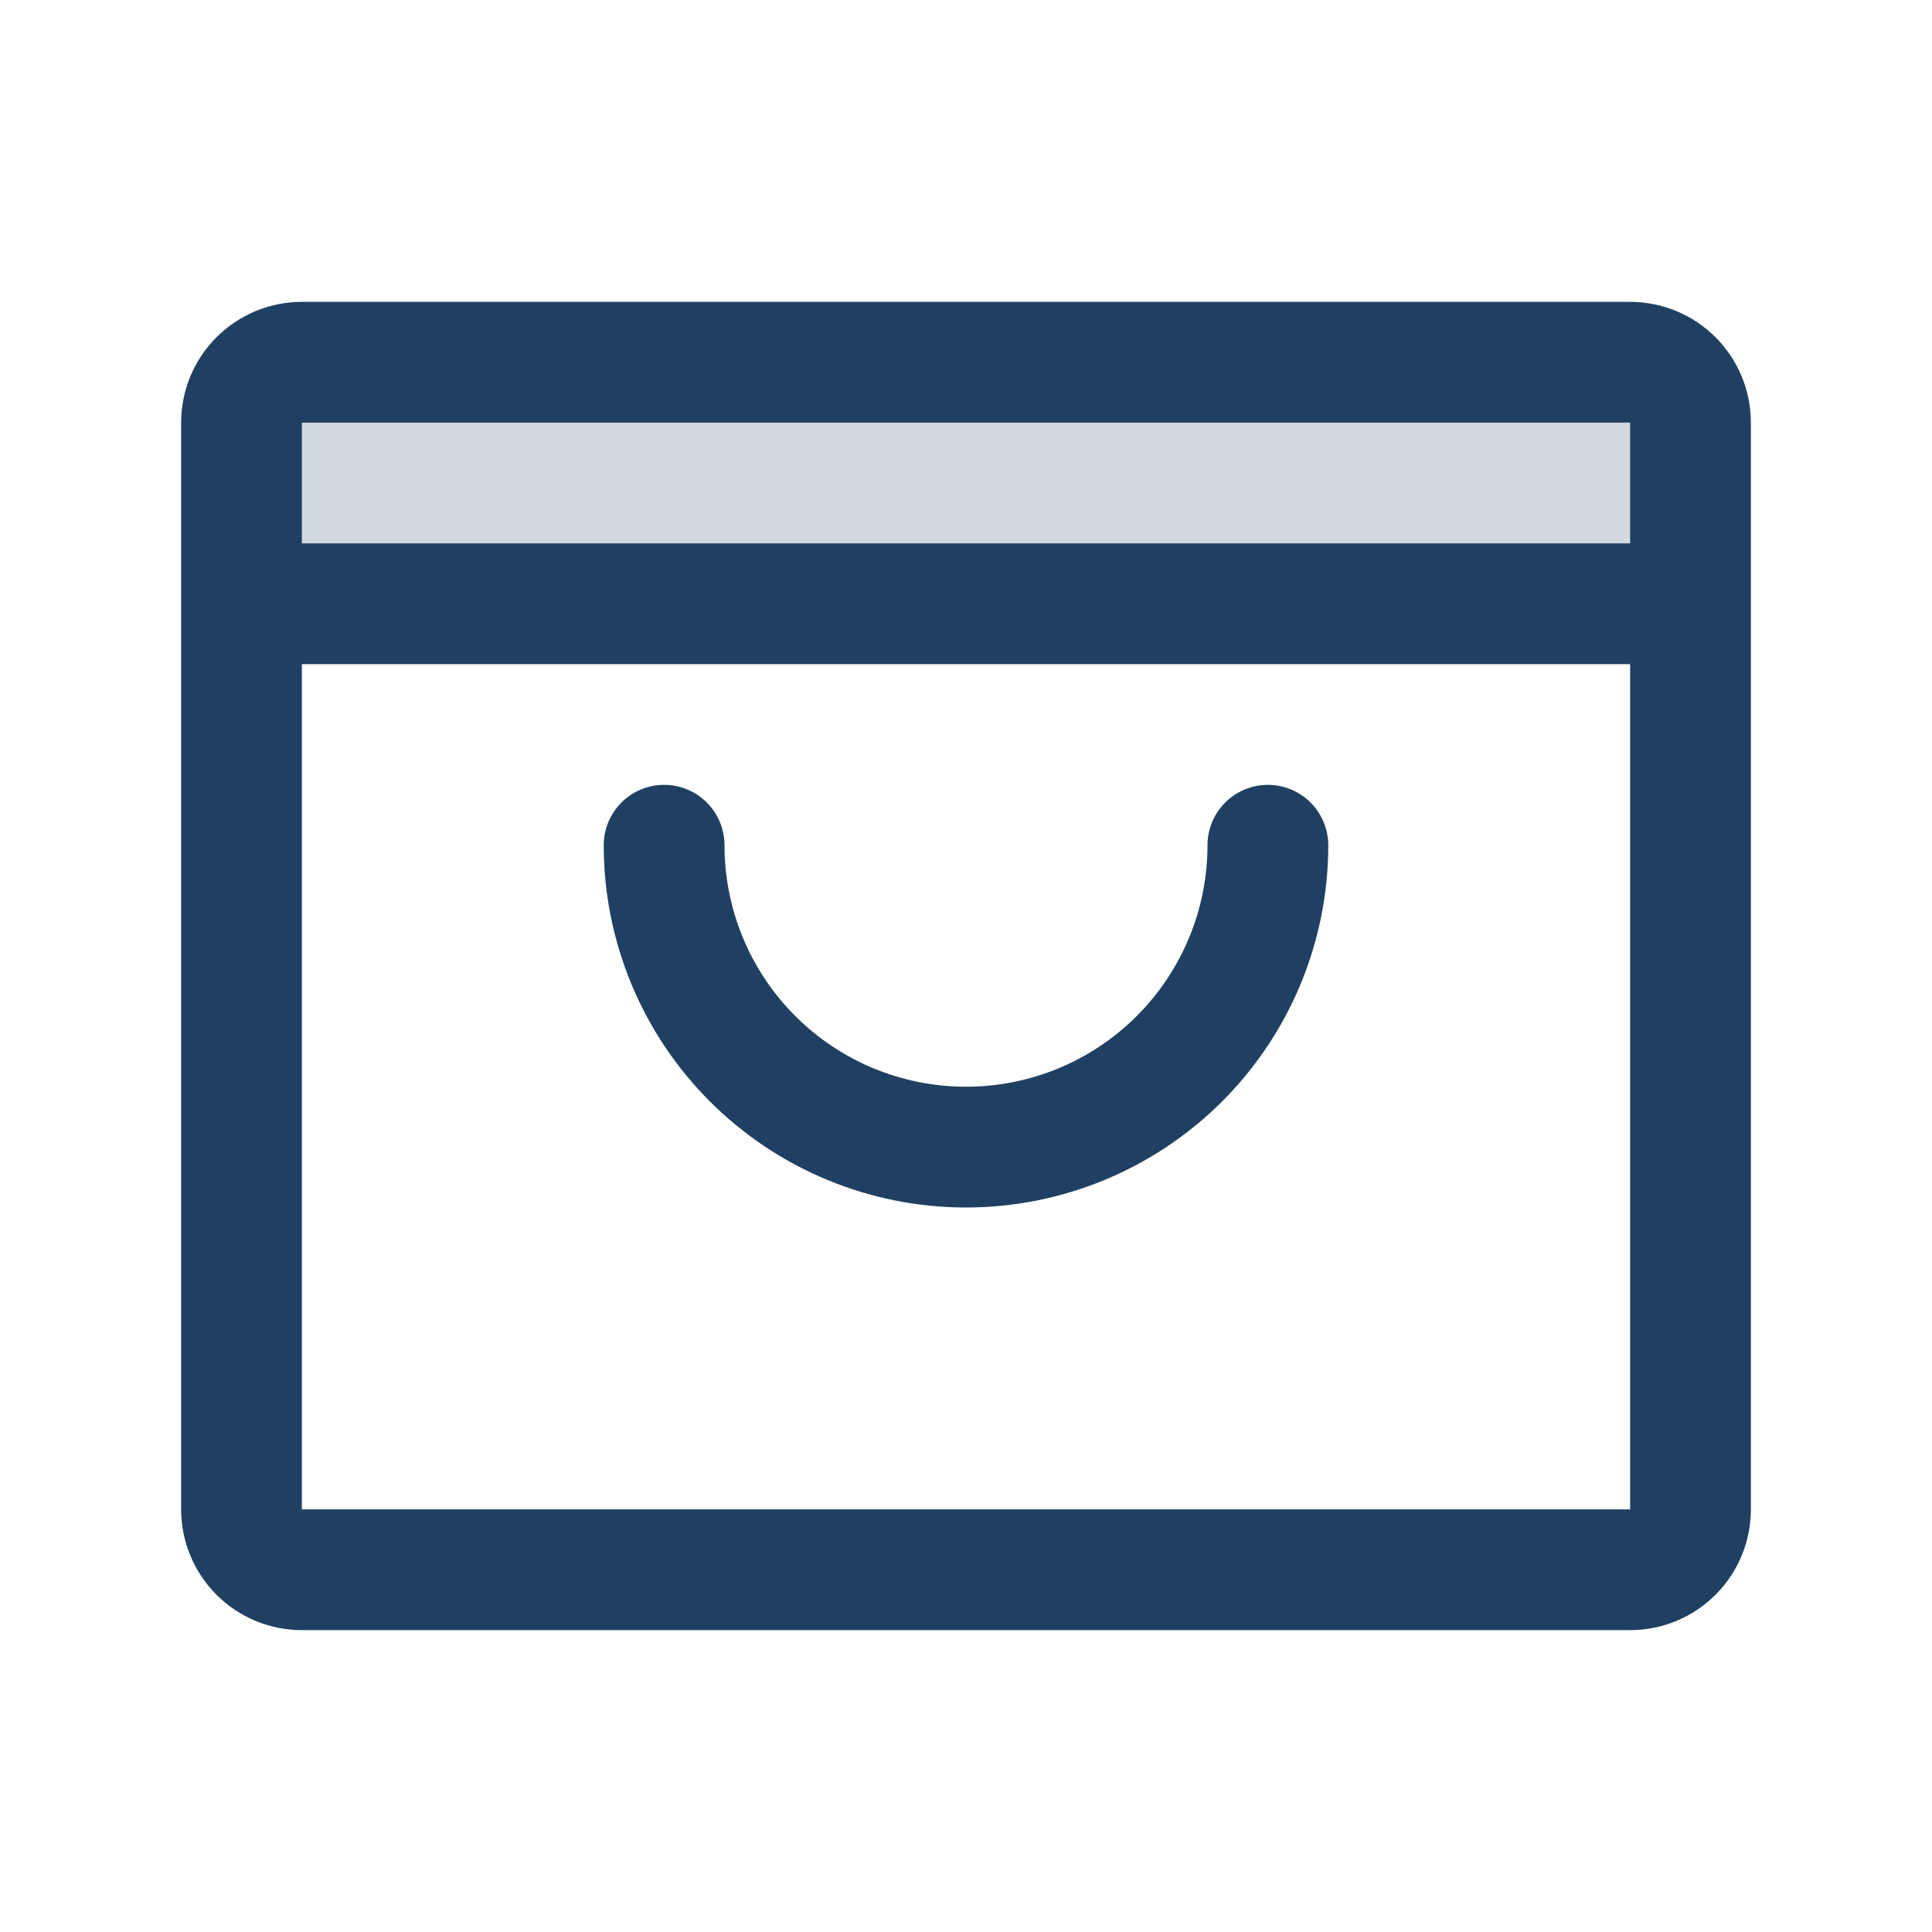 <svg width="45" height="45" viewBox="0 0 45 45" fill="none" xmlns="http://www.w3.org/2000/svg">
<path opacity="0.2" d="M39.375 9.844V14.062H5.625V9.844C5.625 9.471 5.773 9.113 6.037 8.849C6.301 8.586 6.658 8.438 7.031 8.438H37.969C38.342 8.438 38.699 8.586 38.963 8.849C39.227 9.113 39.375 9.471 39.375 9.844Z" fill="#1F4062"/>
<path d="M37.969 7.031H7.031C6.285 7.031 5.57 7.328 5.043 7.855C4.515 8.382 4.219 9.098 4.219 9.844V35.156C4.219 35.902 4.515 36.617 5.043 37.145C5.57 37.672 6.285 37.969 7.031 37.969H37.969C38.715 37.969 39.43 37.672 39.958 37.145C40.485 36.617 40.781 35.902 40.781 35.156V9.844C40.781 9.098 40.485 8.382 39.958 7.855C39.43 7.328 38.715 7.031 37.969 7.031ZM37.969 9.844V12.656H7.031V9.844H37.969ZM37.969 35.156H7.031V15.469H37.969V35.156ZM30.938 19.688C30.938 21.925 30.049 24.071 28.466 25.654C26.884 27.236 24.738 28.125 22.5 28.125C20.262 28.125 18.116 27.236 16.534 25.654C14.951 24.071 14.062 21.925 14.062 19.688C14.062 19.314 14.211 18.957 14.474 18.693C14.738 18.429 15.096 18.281 15.469 18.281C15.842 18.281 16.199 18.429 16.463 18.693C16.727 18.957 16.875 19.314 16.875 19.688C16.875 21.179 17.468 22.61 18.523 23.665C19.577 24.72 21.008 25.312 22.5 25.312C23.992 25.312 25.423 24.72 26.477 23.665C27.532 22.61 28.125 21.179 28.125 19.688C28.125 19.314 28.273 18.957 28.537 18.693C28.801 18.429 29.158 18.281 29.531 18.281C29.904 18.281 30.262 18.429 30.526 18.693C30.789 18.957 30.938 19.314 30.938 19.688Z" fill="#1F4062"/>
</svg>
